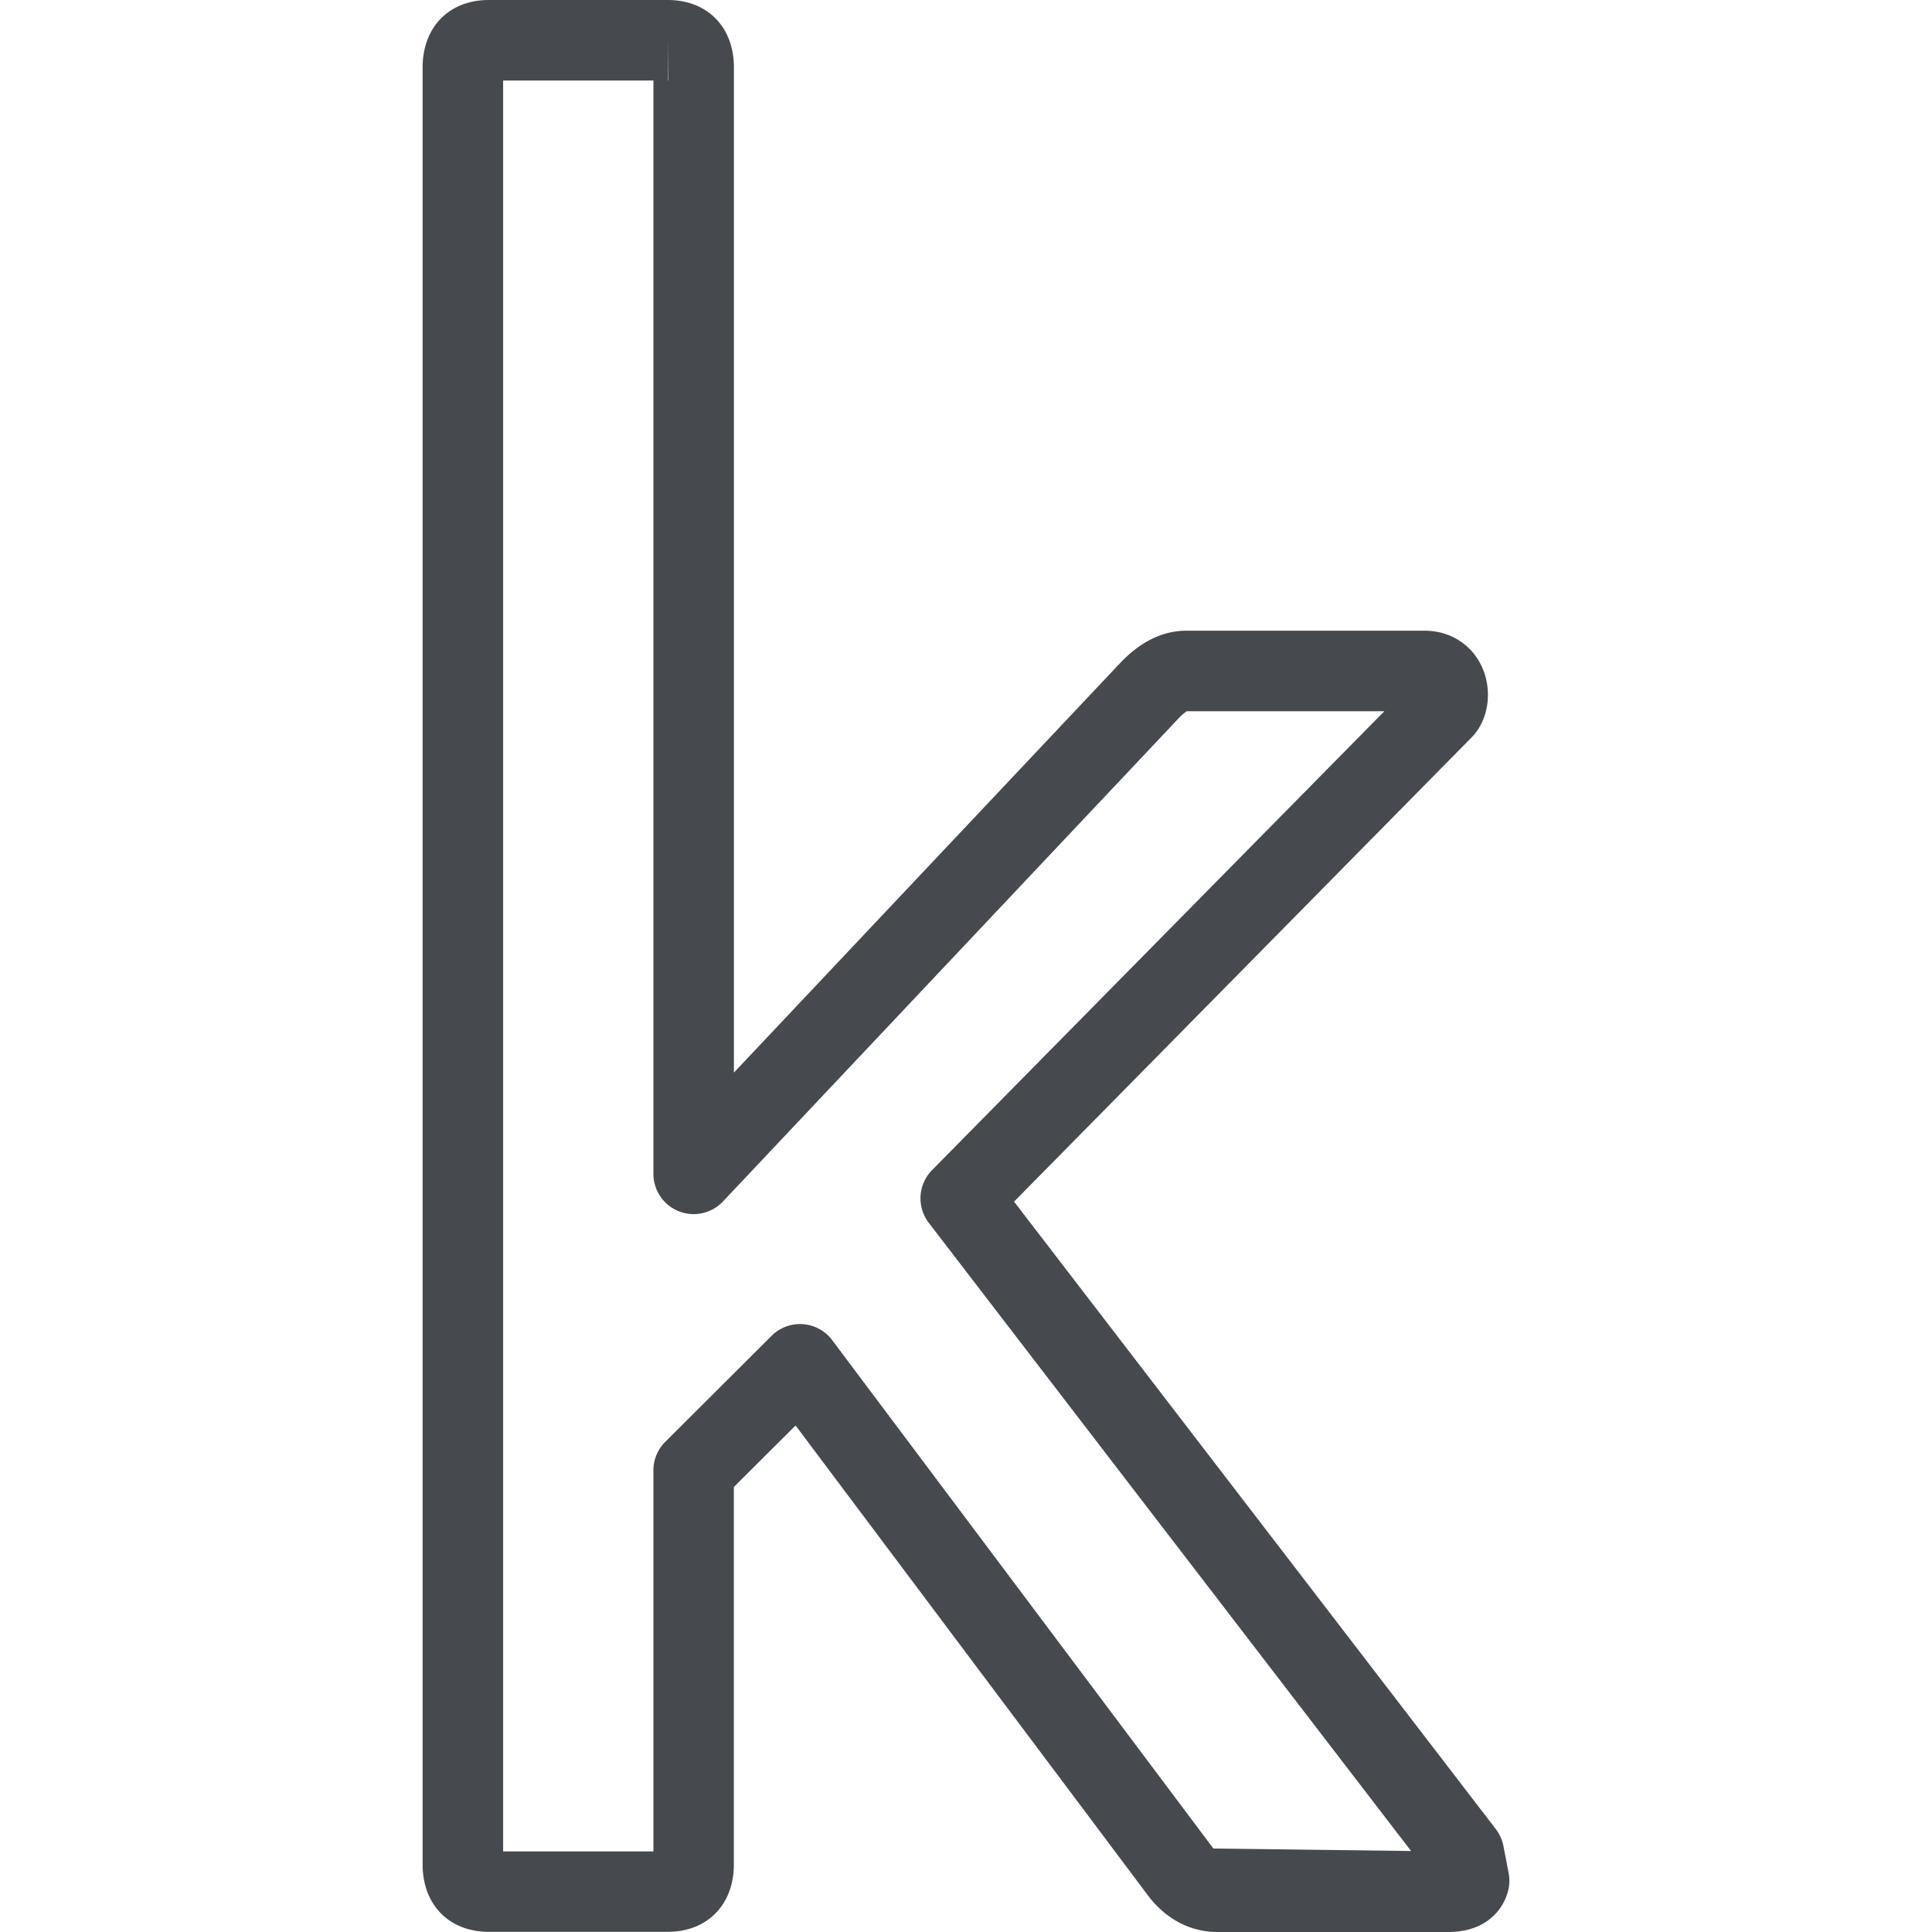 <svg xmlns="http://www.w3.org/2000/svg" xmlns:svgjs="http://svgjs.com/svgjs" xmlns:xlink="http://www.w3.org/1999/xlink" width="288" height="288"><svg xmlns="http://www.w3.org/2000/svg" width="288" height="288" viewBox="0 0 24 24"><path fill="#46494e" d="M17.992 24h-2.868c-.226 0-.554-.073-.838-.42l-4.403-5.872-.767.764v4.689c0 .501-.331.837-.822.837H6.072c-.492 0-.822-.336-.822-.837V.837c0-.501.33-.837.822-.837h2.223c.492 0 .822.336.822.837v12.487l4.806-5.096c.252-.262.525-.393.814-.393h2.964c.317 0 .592.178.715.465.125.29.073.64-.126.851l-5.693 5.776 5.984 7.794c.047.062.08.134.095.21l.065.338a.505.505 0 0 1-.005.212c-.061.252-.288.519-.744.519zM6.25 22.999h1.867v-4.734a.5.5 0 0 1 .147-.354l1.321-1.317a.5.5 0 0 1 .753.054l4.735 6.315 2.456.031-5.991-7.803a.5.5 0 0 1 .041-.656l5.618-5.7H14.74c.003.002-.032.019-.094.083L8.98 14.926a.5.5 0 0 1-.863-.343V1H6.25v21.999zM8.295 1h.004L8.295.5V1z" class="color000 svgShape"/></svg></svg>